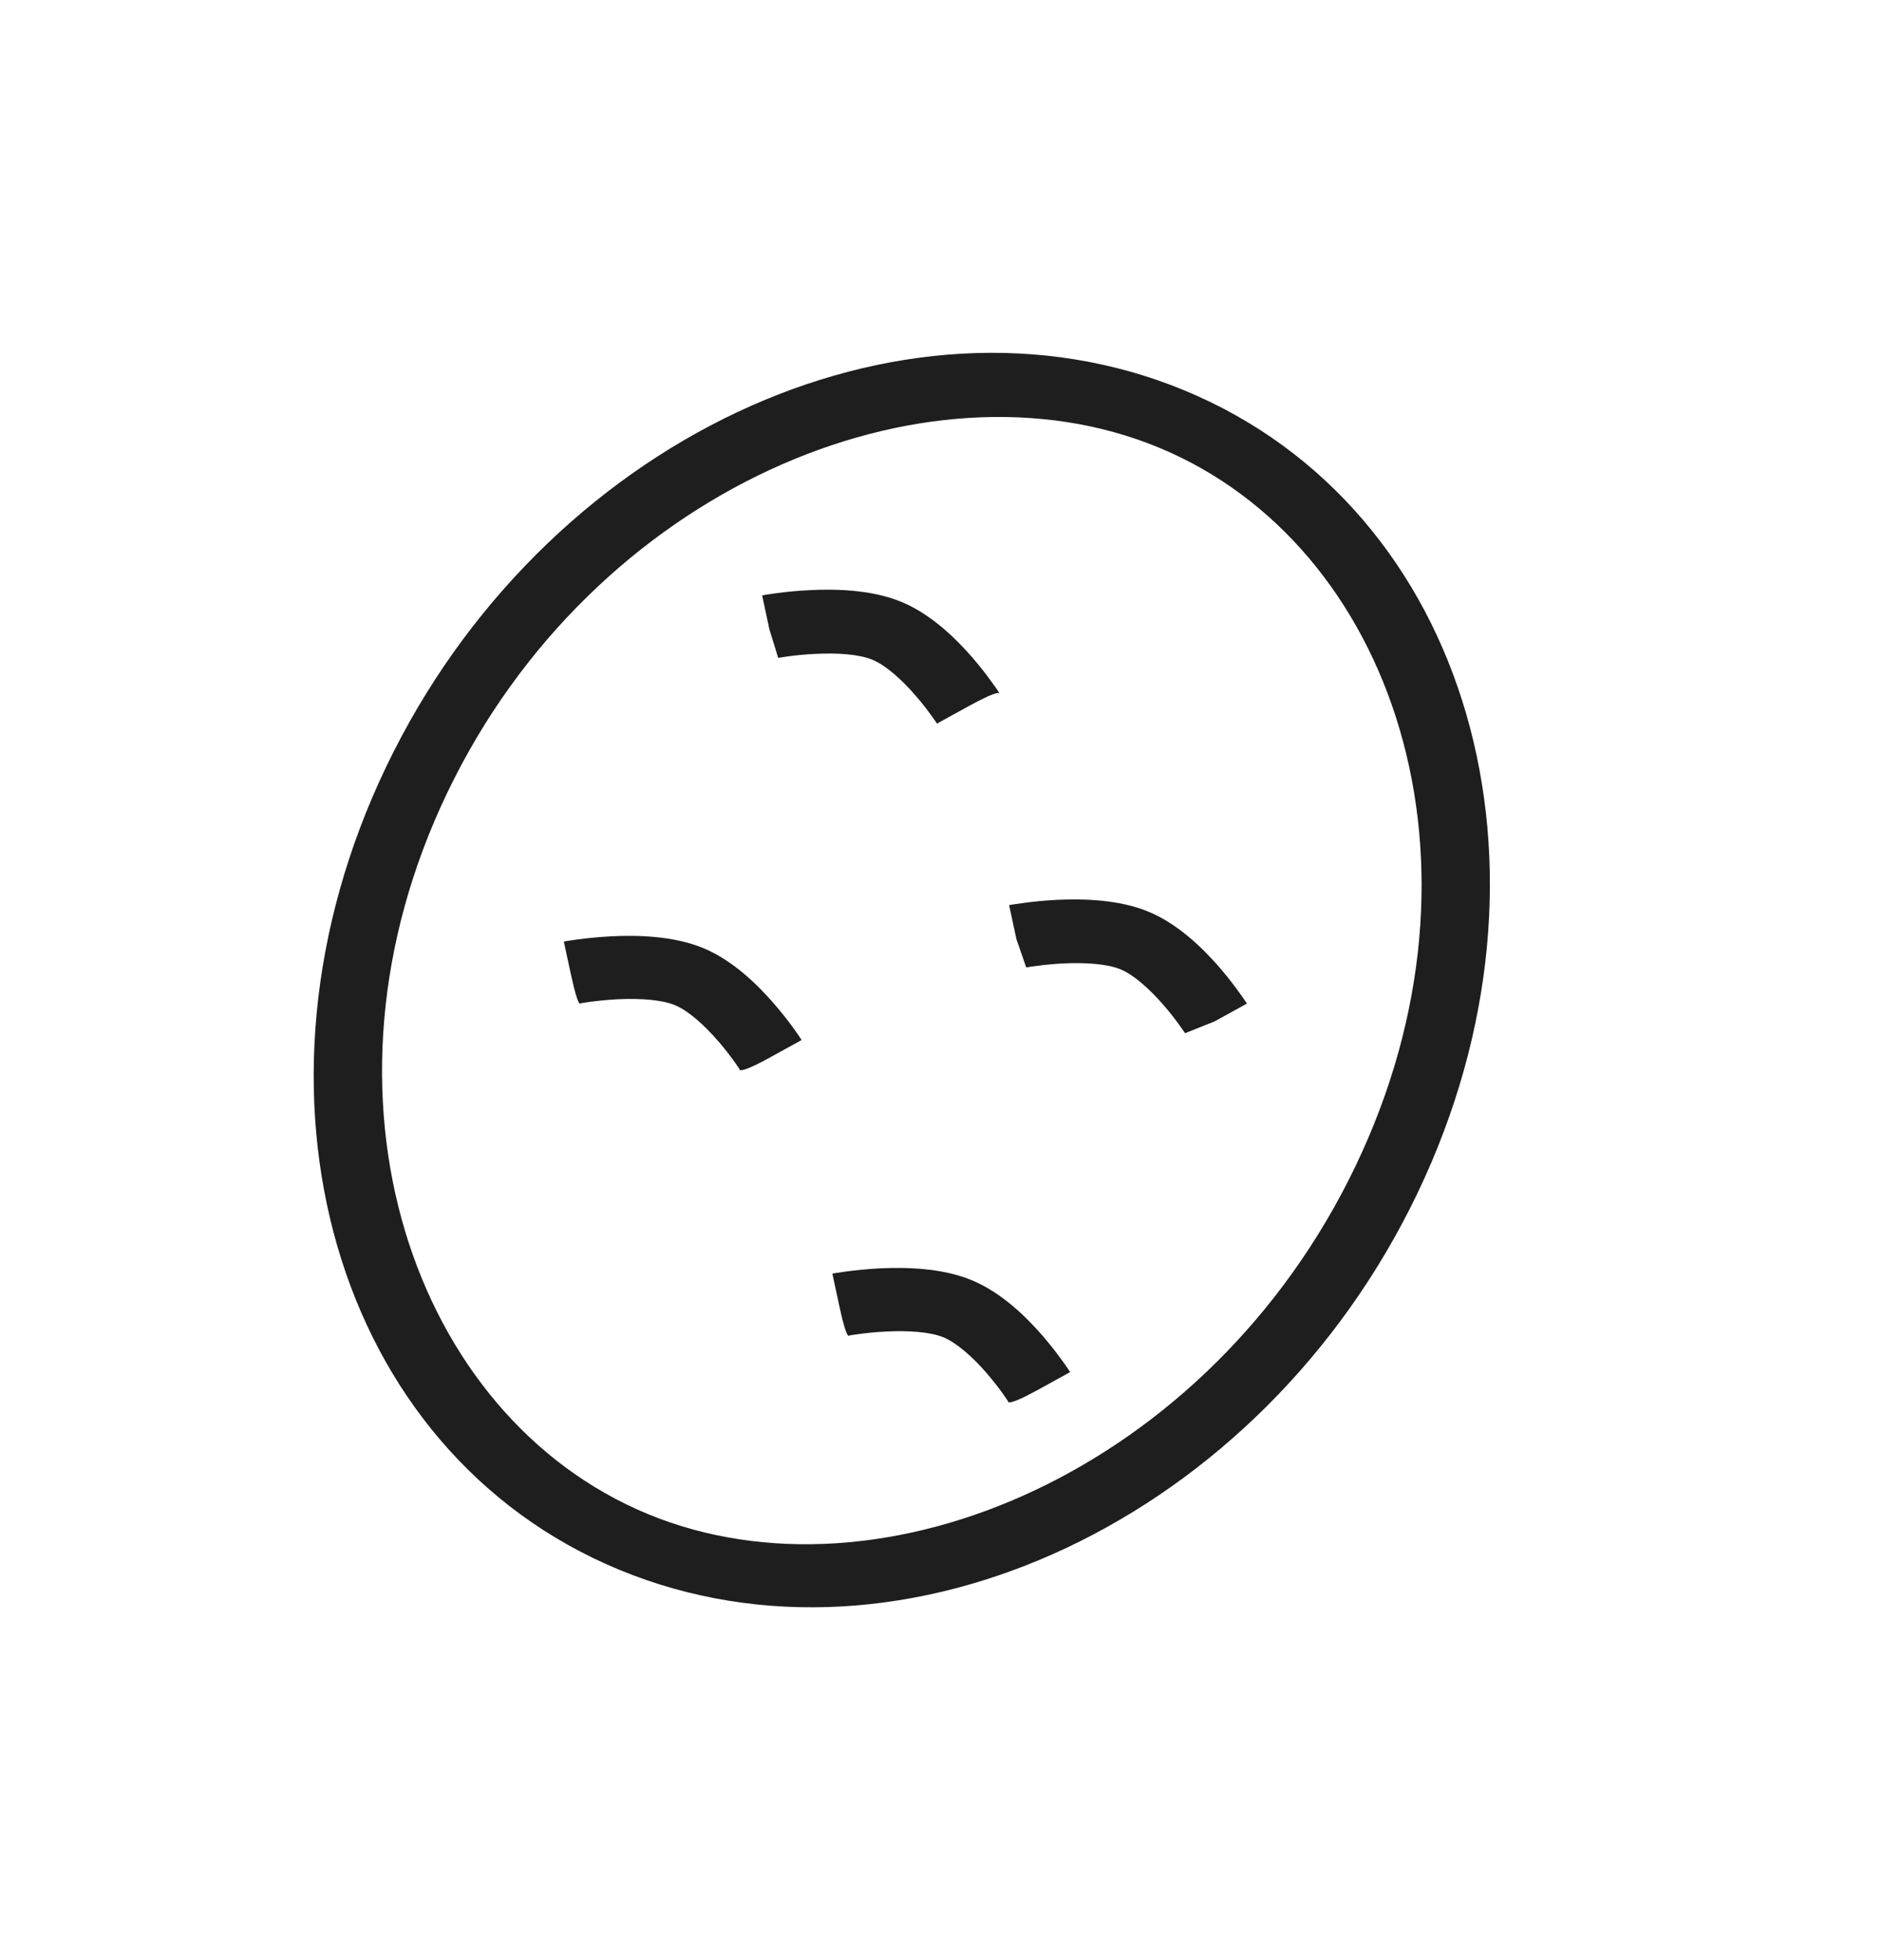 <svg width="24" height="25" viewBox="0 0 24 25" fill="none" xmlns="http://www.w3.org/2000/svg">
<path fill-rule="evenodd" clip-rule="evenodd" d="M8.258 19.309C11.247 20.547 15.429 18.746 17.285 14.875C19.142 11.004 17.769 6.947 14.779 5.709C11.79 4.471 7.561 6.237 5.705 10.108C3.848 13.979 5.268 18.07 8.258 19.309ZM7.894 20.02C11.524 21.524 16.083 19.376 18.074 15.223C20.066 11.07 18.737 6.484 15.106 4.98C11.476 3.476 6.917 5.624 4.926 9.777C2.934 13.93 4.263 18.516 7.894 20.02Z" fill="black" fill-opacity="0.88"/>
<path fill-rule="evenodd" clip-rule="evenodd" d="M13.087 12.339C13.087 12.339 13.087 12.339 12.962 11.979C12.868 11.544 12.869 11.544 12.869 11.544L12.87 11.544L12.874 11.543L12.885 11.541C12.894 11.54 12.906 11.538 12.922 11.535C12.953 11.53 12.996 11.524 13.05 11.517C13.157 11.502 13.306 11.486 13.475 11.477C13.792 11.462 14.261 11.468 14.646 11.628C15.031 11.787 15.35 12.107 15.55 12.337C15.656 12.46 15.742 12.573 15.802 12.657C15.832 12.698 15.856 12.733 15.873 12.758C15.881 12.77 15.888 12.78 15.893 12.787L15.899 12.796L15.9 12.799L15.901 12.8C15.901 12.8 15.901 12.801 15.491 13.026C15.112 13.178 15.112 13.178 15.112 13.178L15.109 13.174L15.096 13.154C15.084 13.136 15.065 13.109 15.041 13.076C14.993 13.008 14.923 12.917 14.838 12.819C14.656 12.609 14.456 12.432 14.289 12.363C14.122 12.294 13.847 12.274 13.557 12.288C13.422 12.295 13.303 12.308 13.216 12.32C13.173 12.325 13.139 12.331 13.117 12.334L13.092 12.338L13.087 12.339Z" fill="black" fill-opacity="0.88"/>
<path fill-rule="evenodd" clip-rule="evenodd" d="M7.405 12.796C7.405 12.796 7.378 12.878 7.284 12.444C7.19 12.009 7.19 12.009 7.19 12.009L7.192 12.009L7.195 12.008L7.206 12.006C7.215 12.005 7.228 12.002 7.243 12C7.274 11.995 7.318 11.988 7.371 11.981C7.478 11.967 7.627 11.951 7.796 11.942C8.113 11.926 8.582 11.933 8.968 12.092C9.353 12.252 9.672 12.572 9.871 12.802C9.977 12.924 10.064 13.038 10.124 13.121C10.154 13.163 10.178 13.198 10.195 13.223C10.203 13.235 10.21 13.245 10.214 13.252L10.22 13.261L10.222 13.264L10.222 13.265C10.222 13.265 10.223 13.265 9.812 13.491C9.402 13.717 9.429 13.635 9.429 13.635L9.427 13.63L9.414 13.611C9.402 13.593 9.383 13.566 9.359 13.532C9.31 13.465 9.241 13.373 9.156 13.276C8.974 13.066 8.774 12.889 8.607 12.82C8.44 12.751 8.164 12.731 7.875 12.745C7.74 12.752 7.62 12.765 7.534 12.776C7.491 12.782 7.457 12.787 7.435 12.791L7.41 12.795L7.405 12.796Z" fill="black" fill-opacity="0.88"/>
<path fill-rule="evenodd" clip-rule="evenodd" d="M9.924 8.391C9.924 8.391 9.924 8.391 9.812 8.028C9.719 7.594 9.719 7.593 9.719 7.593L9.721 7.593L9.724 7.593L9.735 7.591C9.744 7.589 9.756 7.587 9.772 7.584C9.803 7.579 9.846 7.573 9.9 7.566C10.007 7.551 10.156 7.535 10.325 7.527C10.642 7.511 11.111 7.517 11.496 7.677C11.881 7.836 12.2 8.156 12.4 8.386C12.506 8.509 12.592 8.622 12.652 8.706C12.683 8.747 12.707 8.782 12.723 8.807C12.732 8.819 12.738 8.829 12.743 8.837L12.749 8.845L12.75 8.848L12.751 8.849C12.751 8.849 12.769 8.778 12.359 9.003C11.948 9.229 11.949 9.229 11.949 9.229L11.946 9.225L11.933 9.205C11.921 9.187 11.902 9.16 11.878 9.127C11.829 9.06 11.76 8.968 11.675 8.871C11.493 8.661 11.293 8.484 11.126 8.415C10.959 8.345 10.683 8.325 10.394 8.34C10.259 8.346 10.139 8.36 10.053 8.371C10.01 8.377 9.976 8.382 9.954 8.386L9.929 8.39L9.924 8.391Z" fill="black" fill-opacity="0.88"/>
<path fill-rule="evenodd" clip-rule="evenodd" d="M10.831 17.033C10.831 17.033 10.802 17.113 10.708 16.679C10.614 16.244 10.615 16.244 10.615 16.244L10.616 16.244L10.62 16.243L10.631 16.241C10.64 16.24 10.652 16.238 10.668 16.235C10.699 16.23 10.742 16.224 10.796 16.216C10.903 16.202 11.052 16.186 11.22 16.177C11.538 16.162 12.007 16.168 12.392 16.328C12.777 16.487 13.096 16.807 13.296 17.037C13.402 17.16 13.488 17.273 13.548 17.357C13.579 17.398 13.602 17.433 13.619 17.458C13.627 17.47 13.634 17.48 13.639 17.488L13.644 17.496L13.646 17.499L13.647 17.5C13.647 17.5 13.647 17.501 13.237 17.726C12.826 17.952 12.855 17.872 12.855 17.872L12.852 17.868L12.839 17.848C12.827 17.83 12.809 17.803 12.785 17.77C12.736 17.702 12.666 17.611 12.582 17.513C12.4 17.303 12.199 17.127 12.032 17.057C11.866 16.988 11.59 16.968 11.3 16.983C11.166 16.989 11.046 17.002 10.96 17.014C10.917 17.02 10.883 17.025 10.86 17.028L10.836 17.032L10.831 17.033Z" fill="black" fill-opacity="0.88"/>
</svg>
